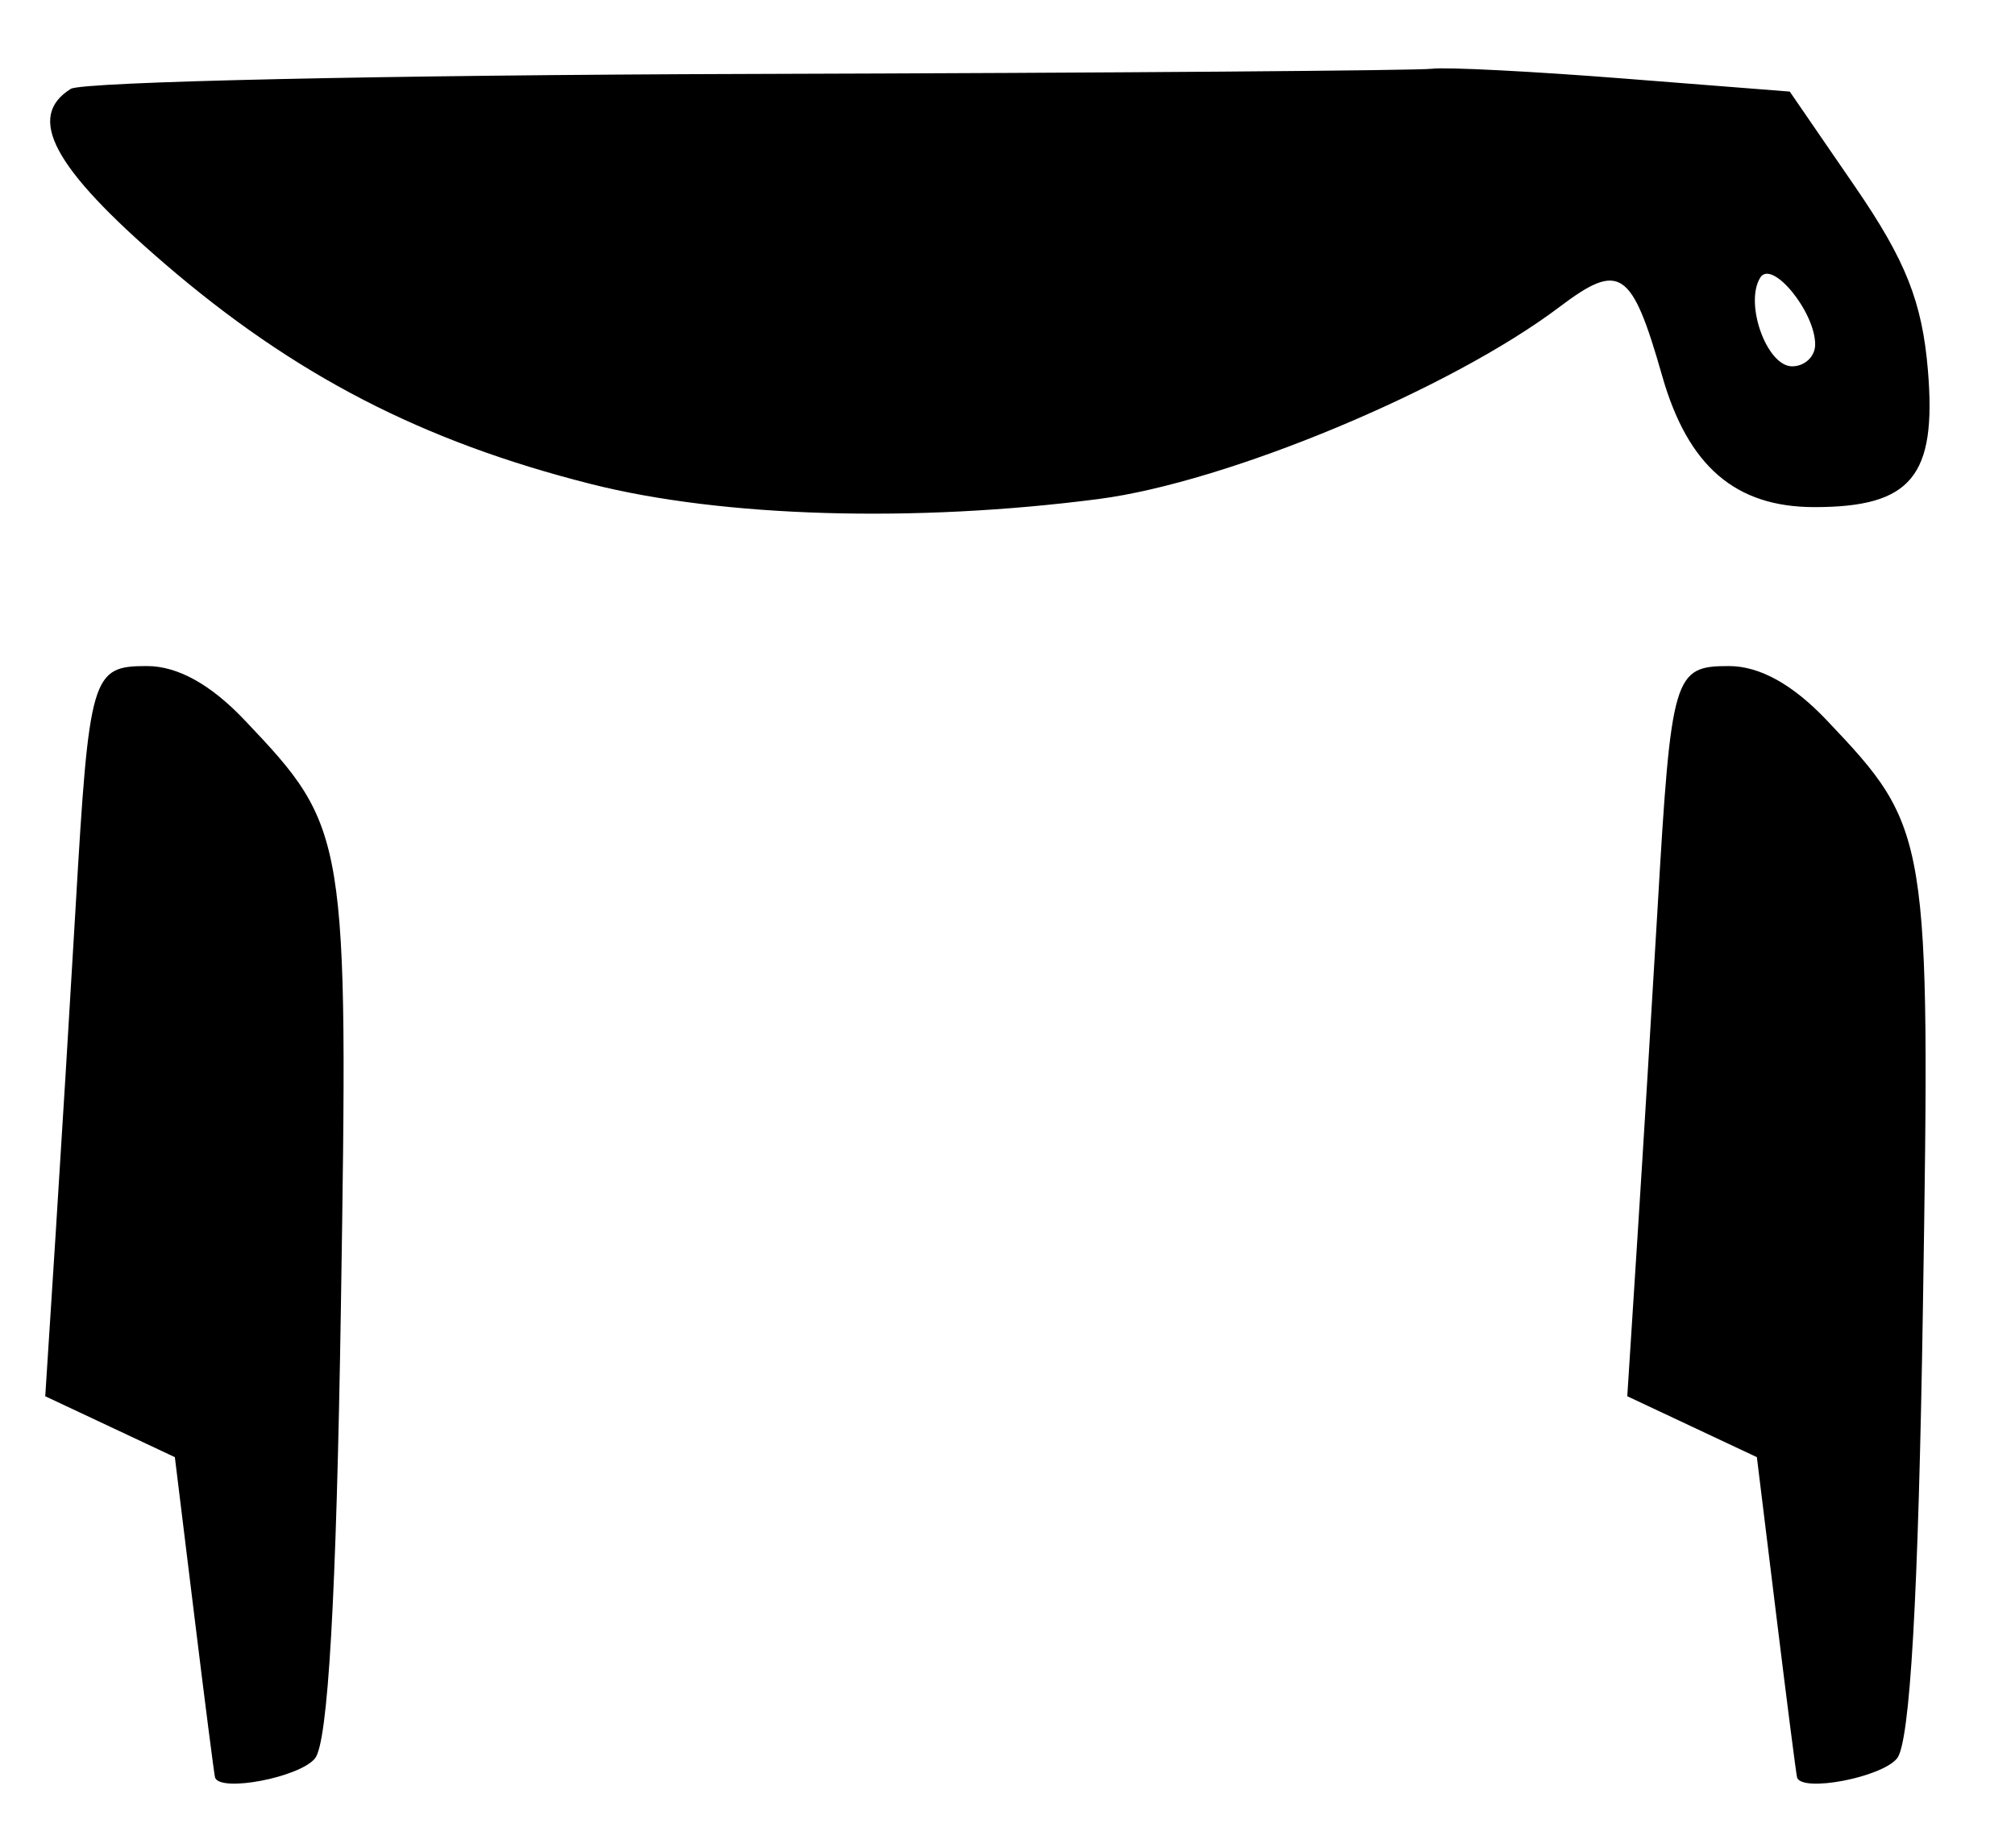 <?xml version="1.0" encoding="UTF-8" standalone="no"?>
<!-- Created with Inkscape (http://www.inkscape.org/) -->

<svg
   version="1.1"
   id="svg22"
   width="161.333"
   height="148"
   viewBox="0 0 161.333 148"
   sodipodi:docname="0132.svg"
   inkscape:version="1.1.2 (0a00cf5339, 2022-02-04)"
   xmlns:inkscape="http://www.inkscape.org/namespaces/inkscape"
   xmlns:sodipodi="http://sodipodi.sourceforge.net/DTD/sodipodi-0.dtd"
   xmlns="http://www.w3.org/2000/svg"
   xmlns:svg="http://www.w3.org/2000/svg">
  <defs
     id="defs26" />
  <sodipodi:namedview
     id="namedview24"
     pagecolor="#ffffff"
     bordercolor="#666666"
     borderopacity="1.0"
     inkscape:pageshadow="2"
     inkscape:pageopacity="0.0"
     inkscape:pagecheckerboard="0"
     showgrid="false"
     inkscape:zoom="5.8986486"
     inkscape:cx="34.584192"
     inkscape:cy="73.915235"
     inkscape:window-width="2560"
     inkscape:window-height="1299"
     inkscape:window-x="0"
     inkscape:window-y="32"
     inkscape:window-maximized="1"
     inkscape:current-layer="g28" />
  <g
     inkscape:groupmode="layer"
     inkscape:label="Image"
     id="g28">
    <path
       style="fill:#000000;stroke-width:1.333"
       d="M 17.219,142.333 C 17.156,142.15 16.406,136.303 15.553,129.34 L 14,116.679 8.812,114.24 3.623,111.802 4.45,98.901 C 4.904,91.805 5.626,80 6.053,72.667 7.14,54.002 7.338,53.333 11.764,53.333 c 2.457,0 5.105,1.466 7.825,4.333 8.222,8.664 8.297,9.122 7.707,46.913 -0.364,23.334 -1.032,34.966 -2.08,36.228 -1.261,1.52 -7.586,2.727 -7.997,1.526 z m 126.667,0 c -0.063,-0.183 -0.813,-6.031 -1.667,-12.994 l -1.553,-12.66 -5.188,-2.439 -5.188,-2.439 0.826,-12.901 C 131.571,91.805 132.292,80 132.719,72.667 c 1.087,-18.664 1.285,-19.333 5.711,-19.333 2.457,0 5.105,1.466 7.825,4.333 8.222,8.664 8.297,9.122 7.707,46.913 -0.364,23.334 -1.032,34.966 -2.08,36.228 -1.261,1.52 -7.586,2.727 -7.997,1.526 z M 47.333,38.761 C 33.806,35.343 23.565,30.048 13.16,21.092 4.248,13.422 2.072,9.363 5.667,7.115 6.583,6.541 31.033,6.004 60,5.921 88.967,5.837 113.567,5.65 114.667,5.505 c 1.1,-0.145 7.992,0.207 15.316,0.782 l 13.316,1.046 5.238,7.628 c 4.055,5.905 5.37,9.229 5.826,14.719 0.702,8.469 -1.343,10.926 -9.091,10.926 -6.322,0 -10.123,-3.273 -12.183,-10.49 -2.441,-8.554 -3.39,-9.193 -8.223,-5.541 -8.727,6.595 -26.605,14.046 -36.908,15.383 -14.755,1.915 -30.099,1.462 -40.624,-1.197 z M 145.333,27.588 c 0,-2.63 -3.471,-6.856 -4.399,-5.355 -1.281,2.073 0.527,7.1 2.554,7.1 1.014,0 1.844,-0.785 1.844,-1.745 z"
       id="path1075" />
  </g>
</svg>
